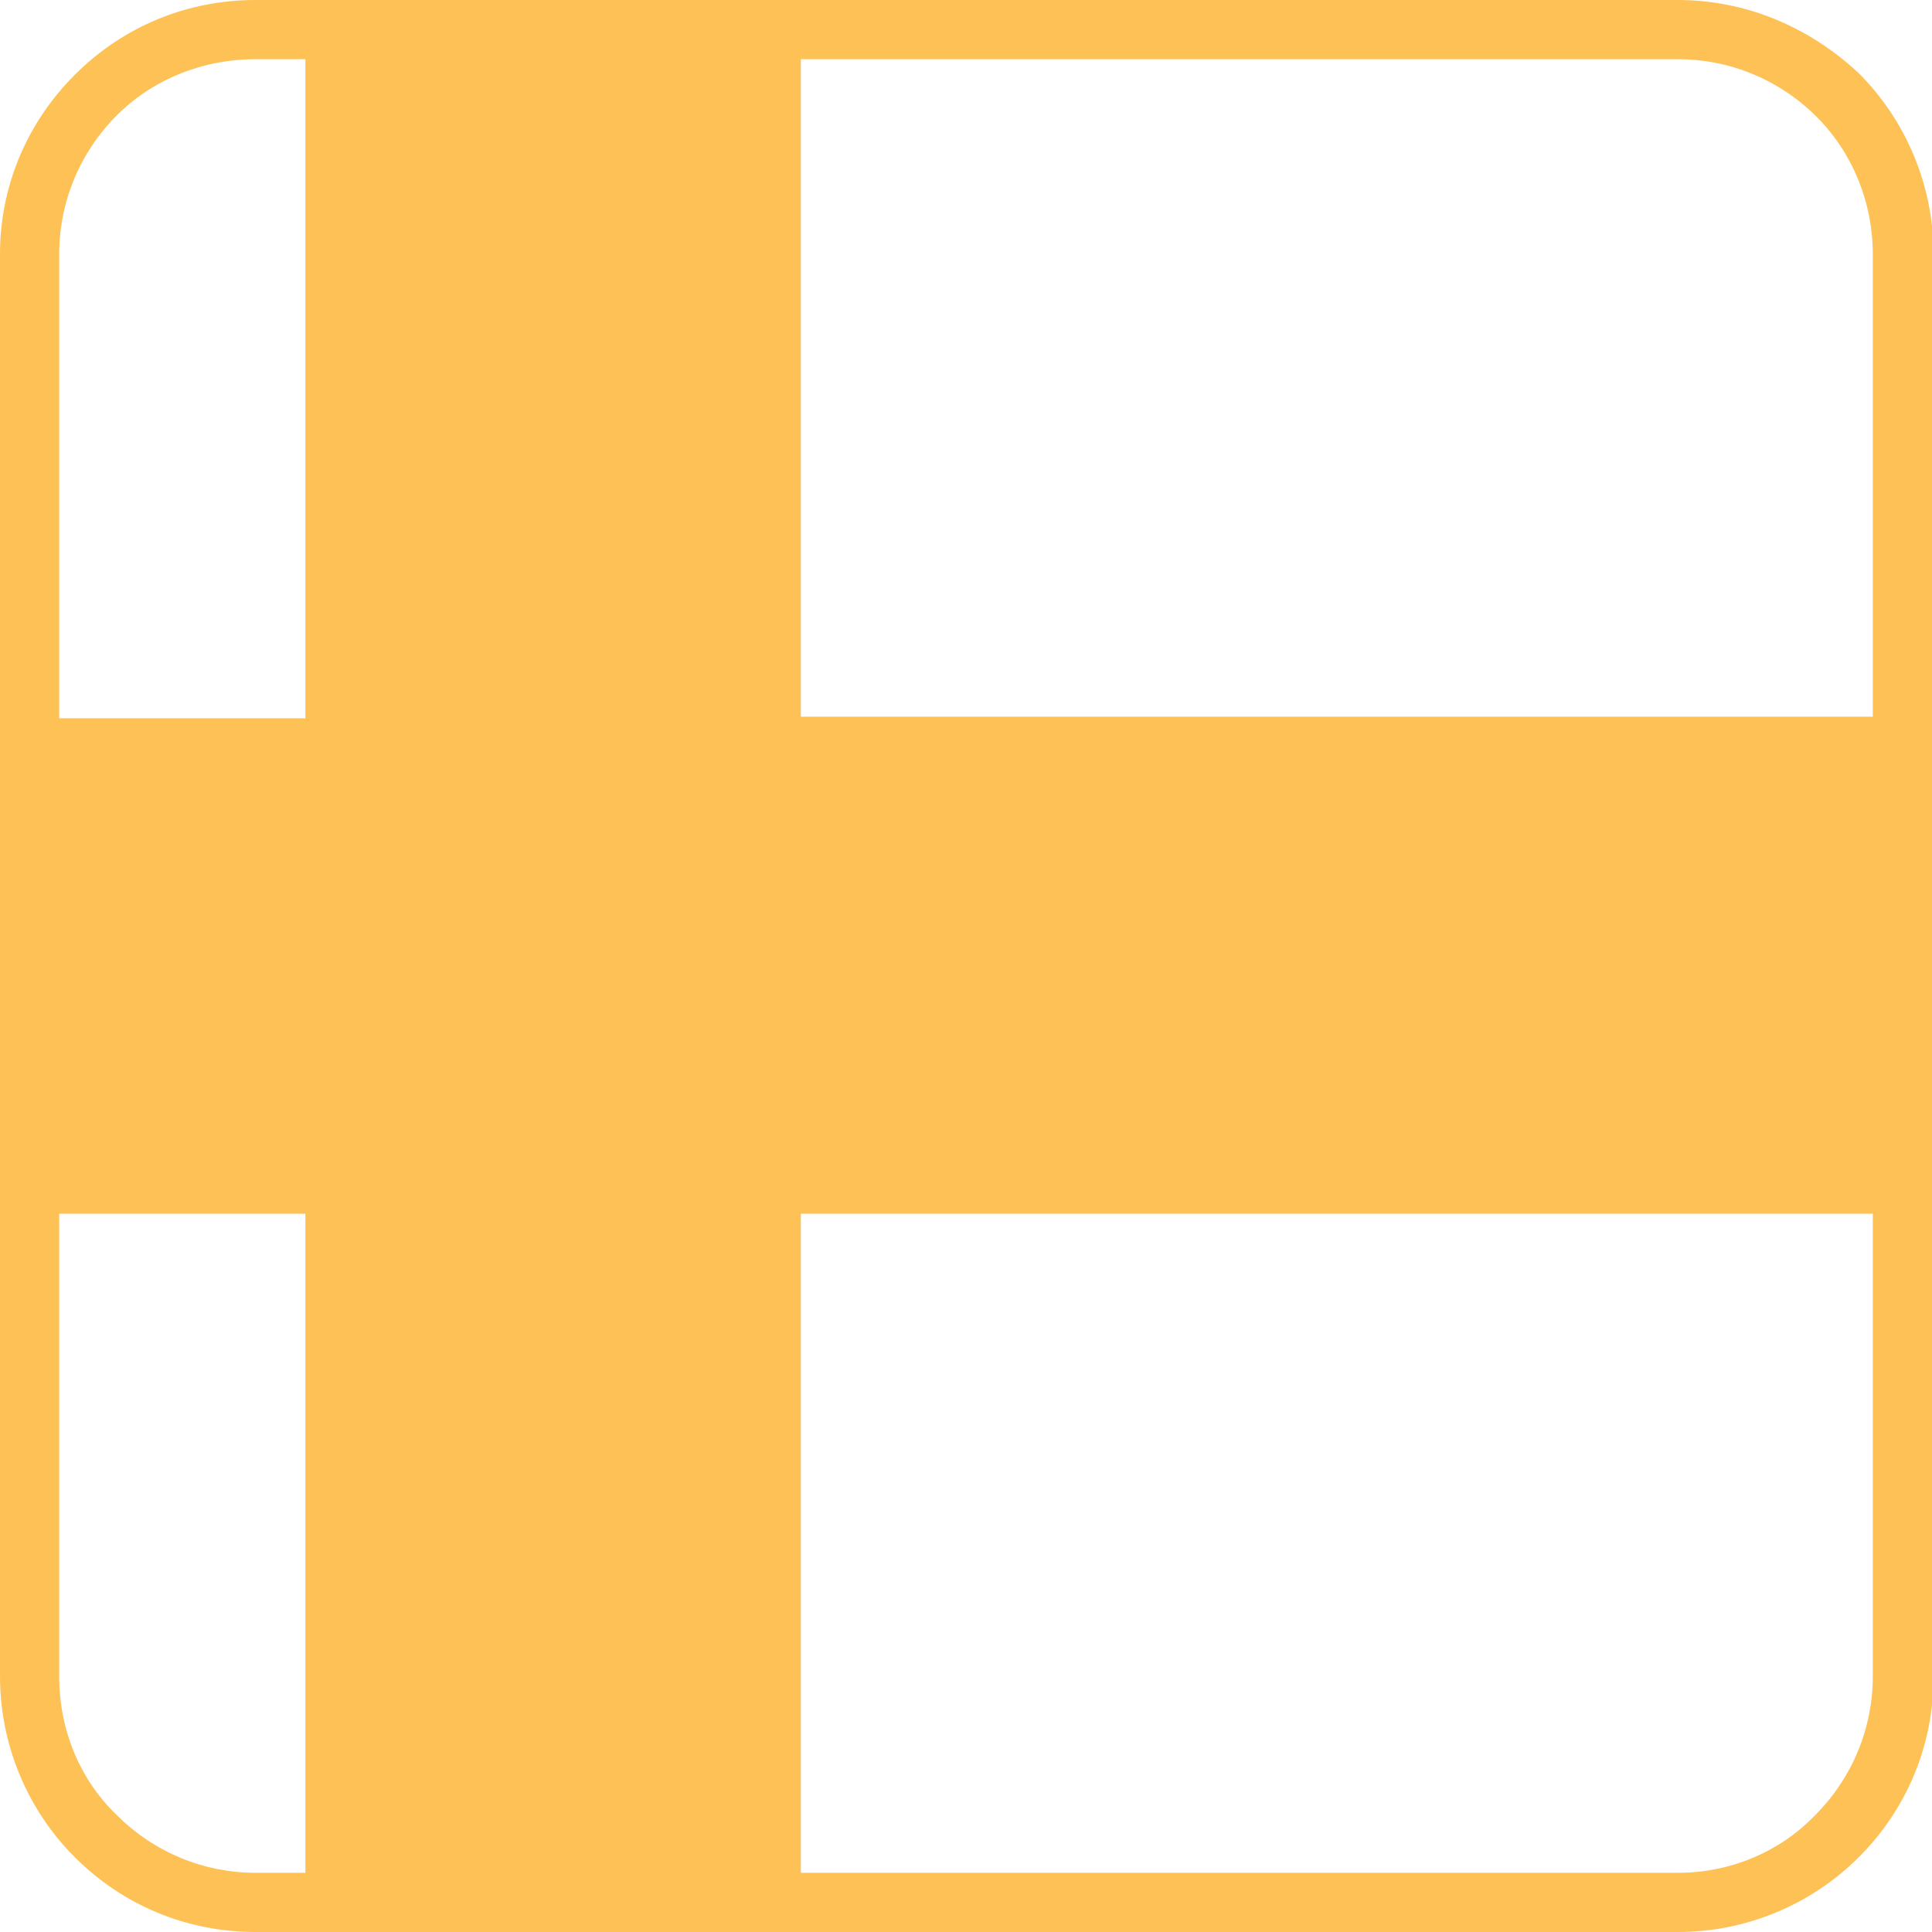 <svg xmlns="http://www.w3.org/2000/svg" viewBox="0 0 124 124"><path d="M107.7 0H16.4C12 0 7.9 1.7 4.8 4.8 1.7 7.9 0 12 0 16.3v91.3c0 4.3 1.7 8.5 4.8 11.6 3.1 3.1 7.2 4.8 11.6 4.8h91.3c4.3 0 8.5-1.7 11.6-4.8 3.1-3.1 4.8-7.2 4.8-11.6V16.3c0-4.3-1.7-8.5-4.8-11.6-3.2-3-7.3-4.7-11.6-4.7zm12.5 16.3V46H51.4V3.8h56.3c3.3 0 6.5 1.3 8.9 3.7 2.3 2.3 3.6 5.5 3.6 8.8zM16.4 3.8h3.2v42.3H3.8V16.3c0-3.3 1.3-6.5 3.7-8.9 2.3-2.3 5.5-3.6 8.9-3.6zM3.8 107.6V77.9h15.8v42.3h-3.2c-3.3 0-6.5-1.3-8.9-3.7-2.4-2.3-3.7-5.5-3.7-8.9zm103.9 12.6H51.4V77.9h68.8v29.7c0 3.3-1.3 6.5-3.7 8.9-2.3 2.4-5.5 3.7-8.8 3.7z" fill="#fec156"/></svg>